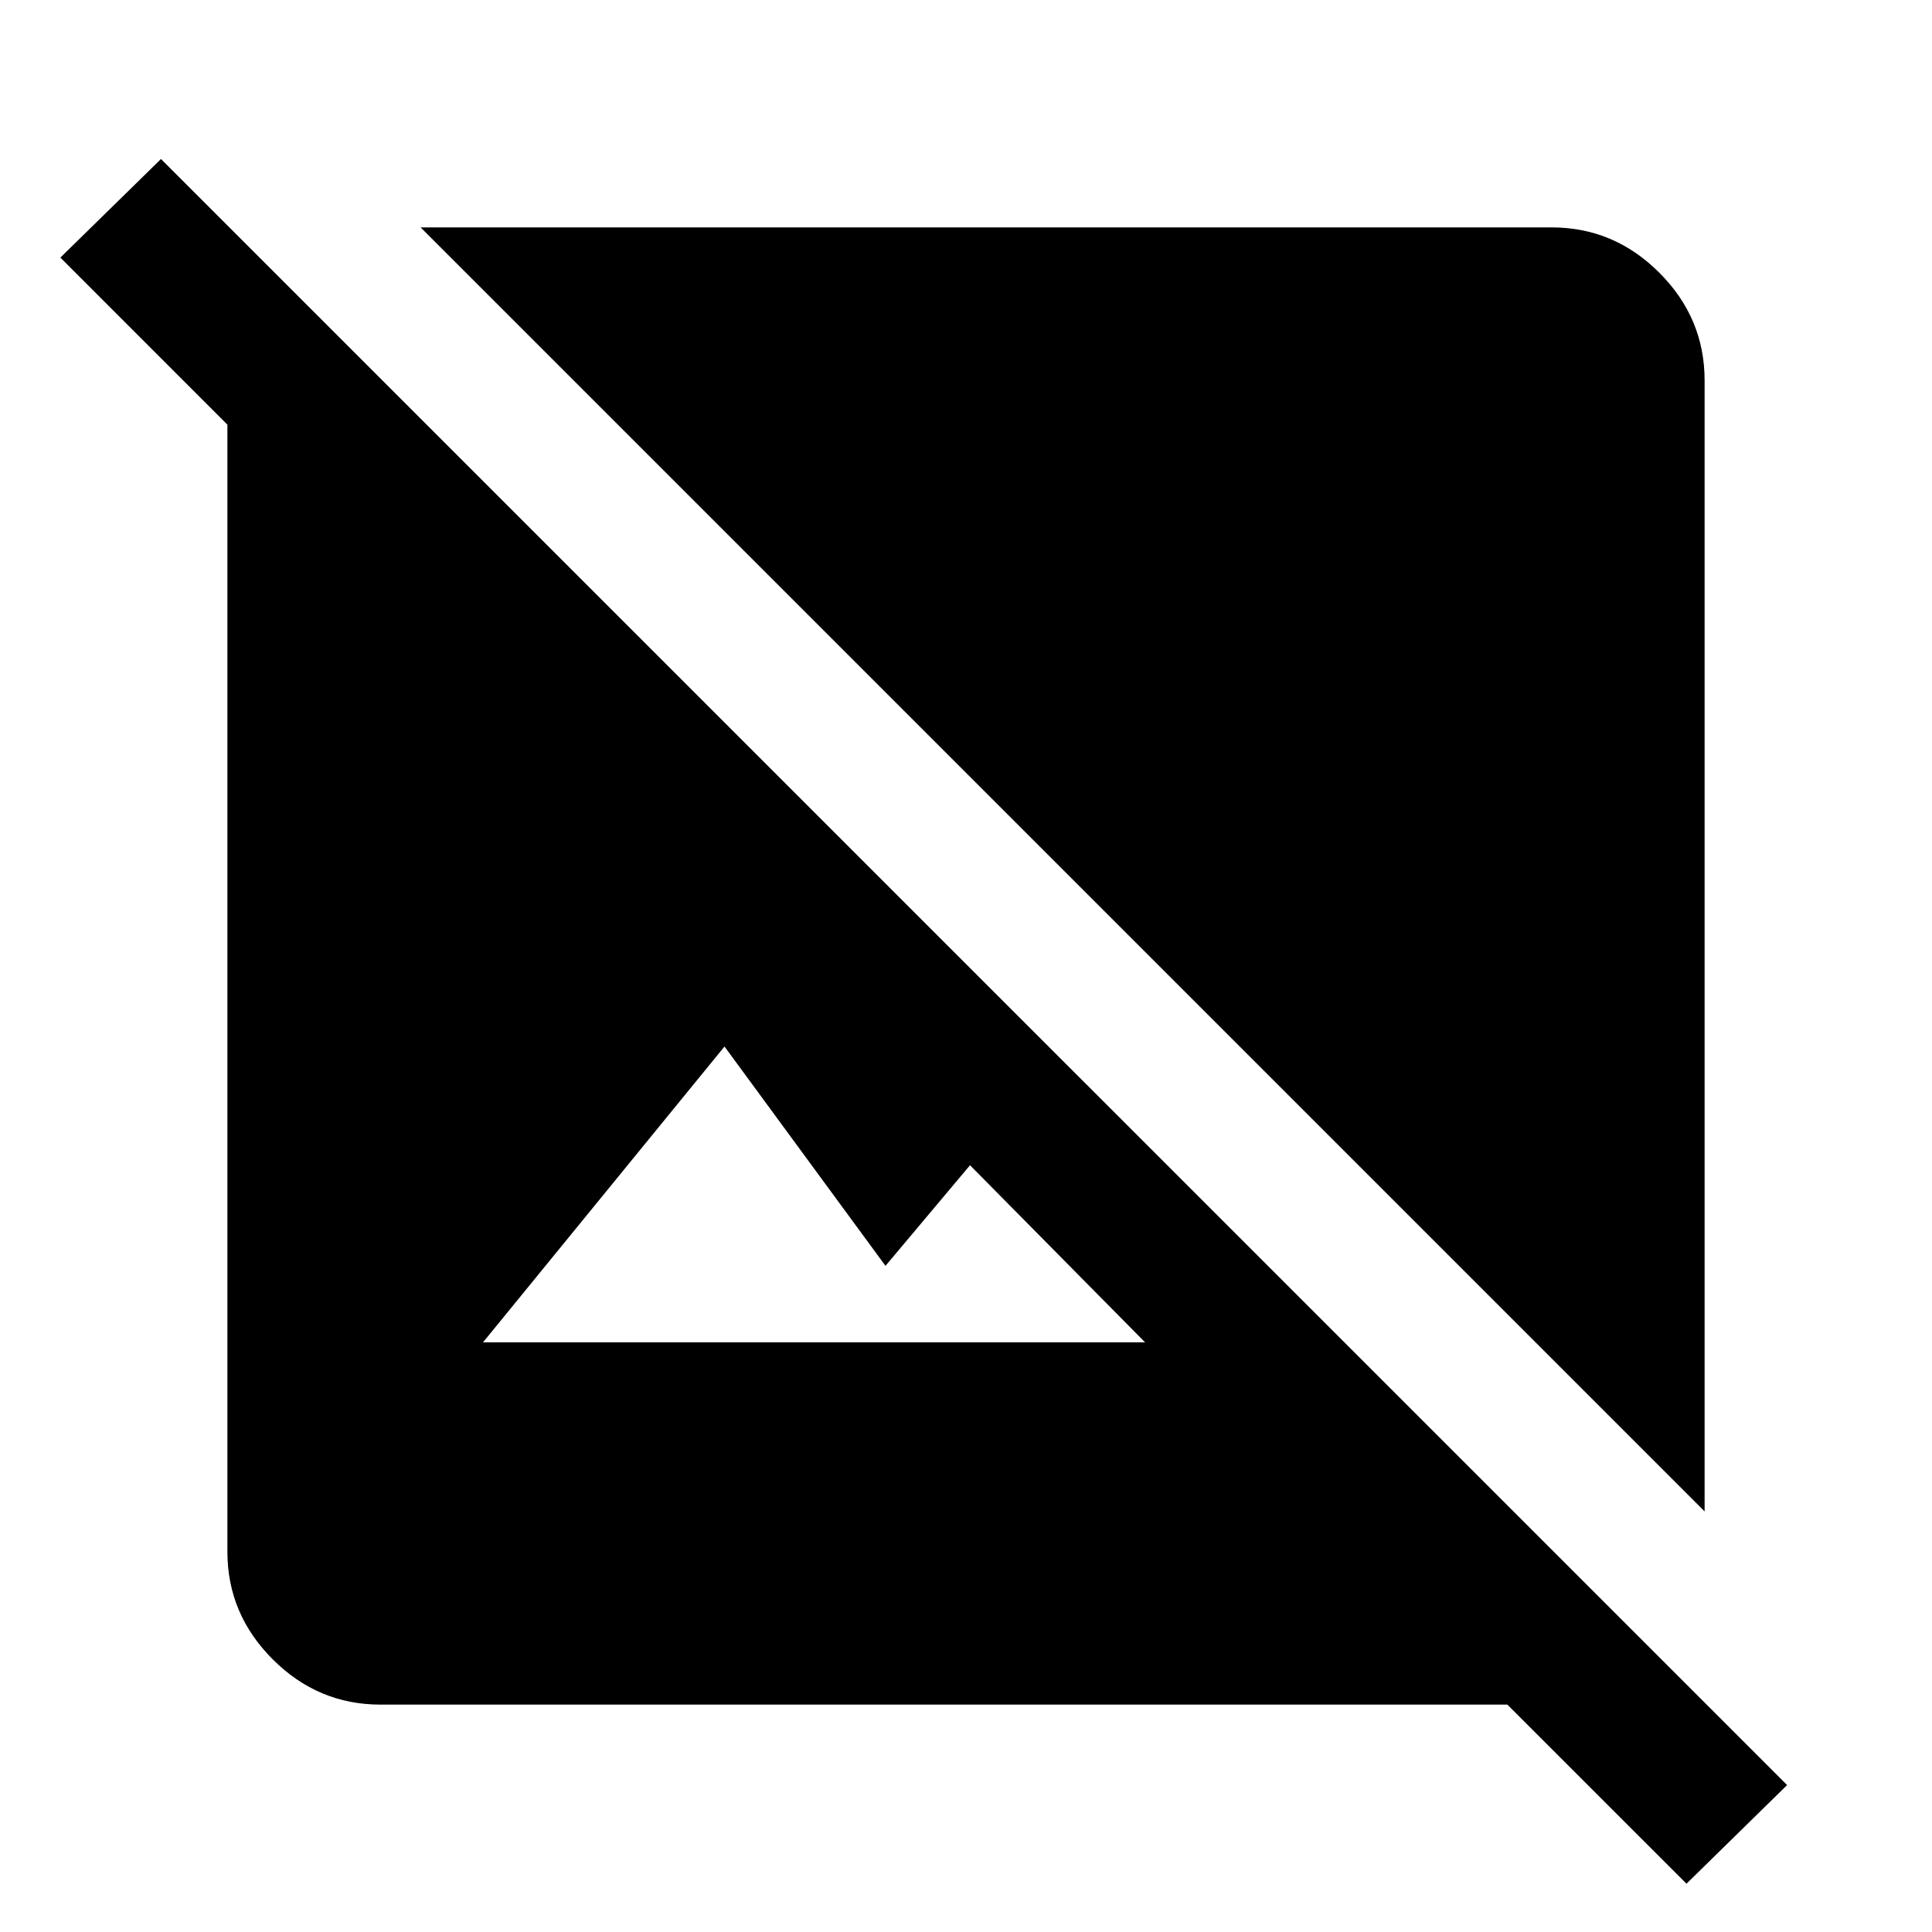 <svg xmlns="http://www.w3.org/2000/svg" height="40" width="40"><path d="m34.917 39-3.709-3.708H7.875q-1.292 0-2.229-.938-.938-.937-.938-2.229V8.792L1.25 5.333l2.083-2.041L37 36.958ZM10 27.792h13.708l-3.625-3.667-1.75 2.083L15 21.667Zm25.292 3.5L8.708 4.708h23.417q1.292 0 2.229.938.938.937.938 2.229Z"/></svg>